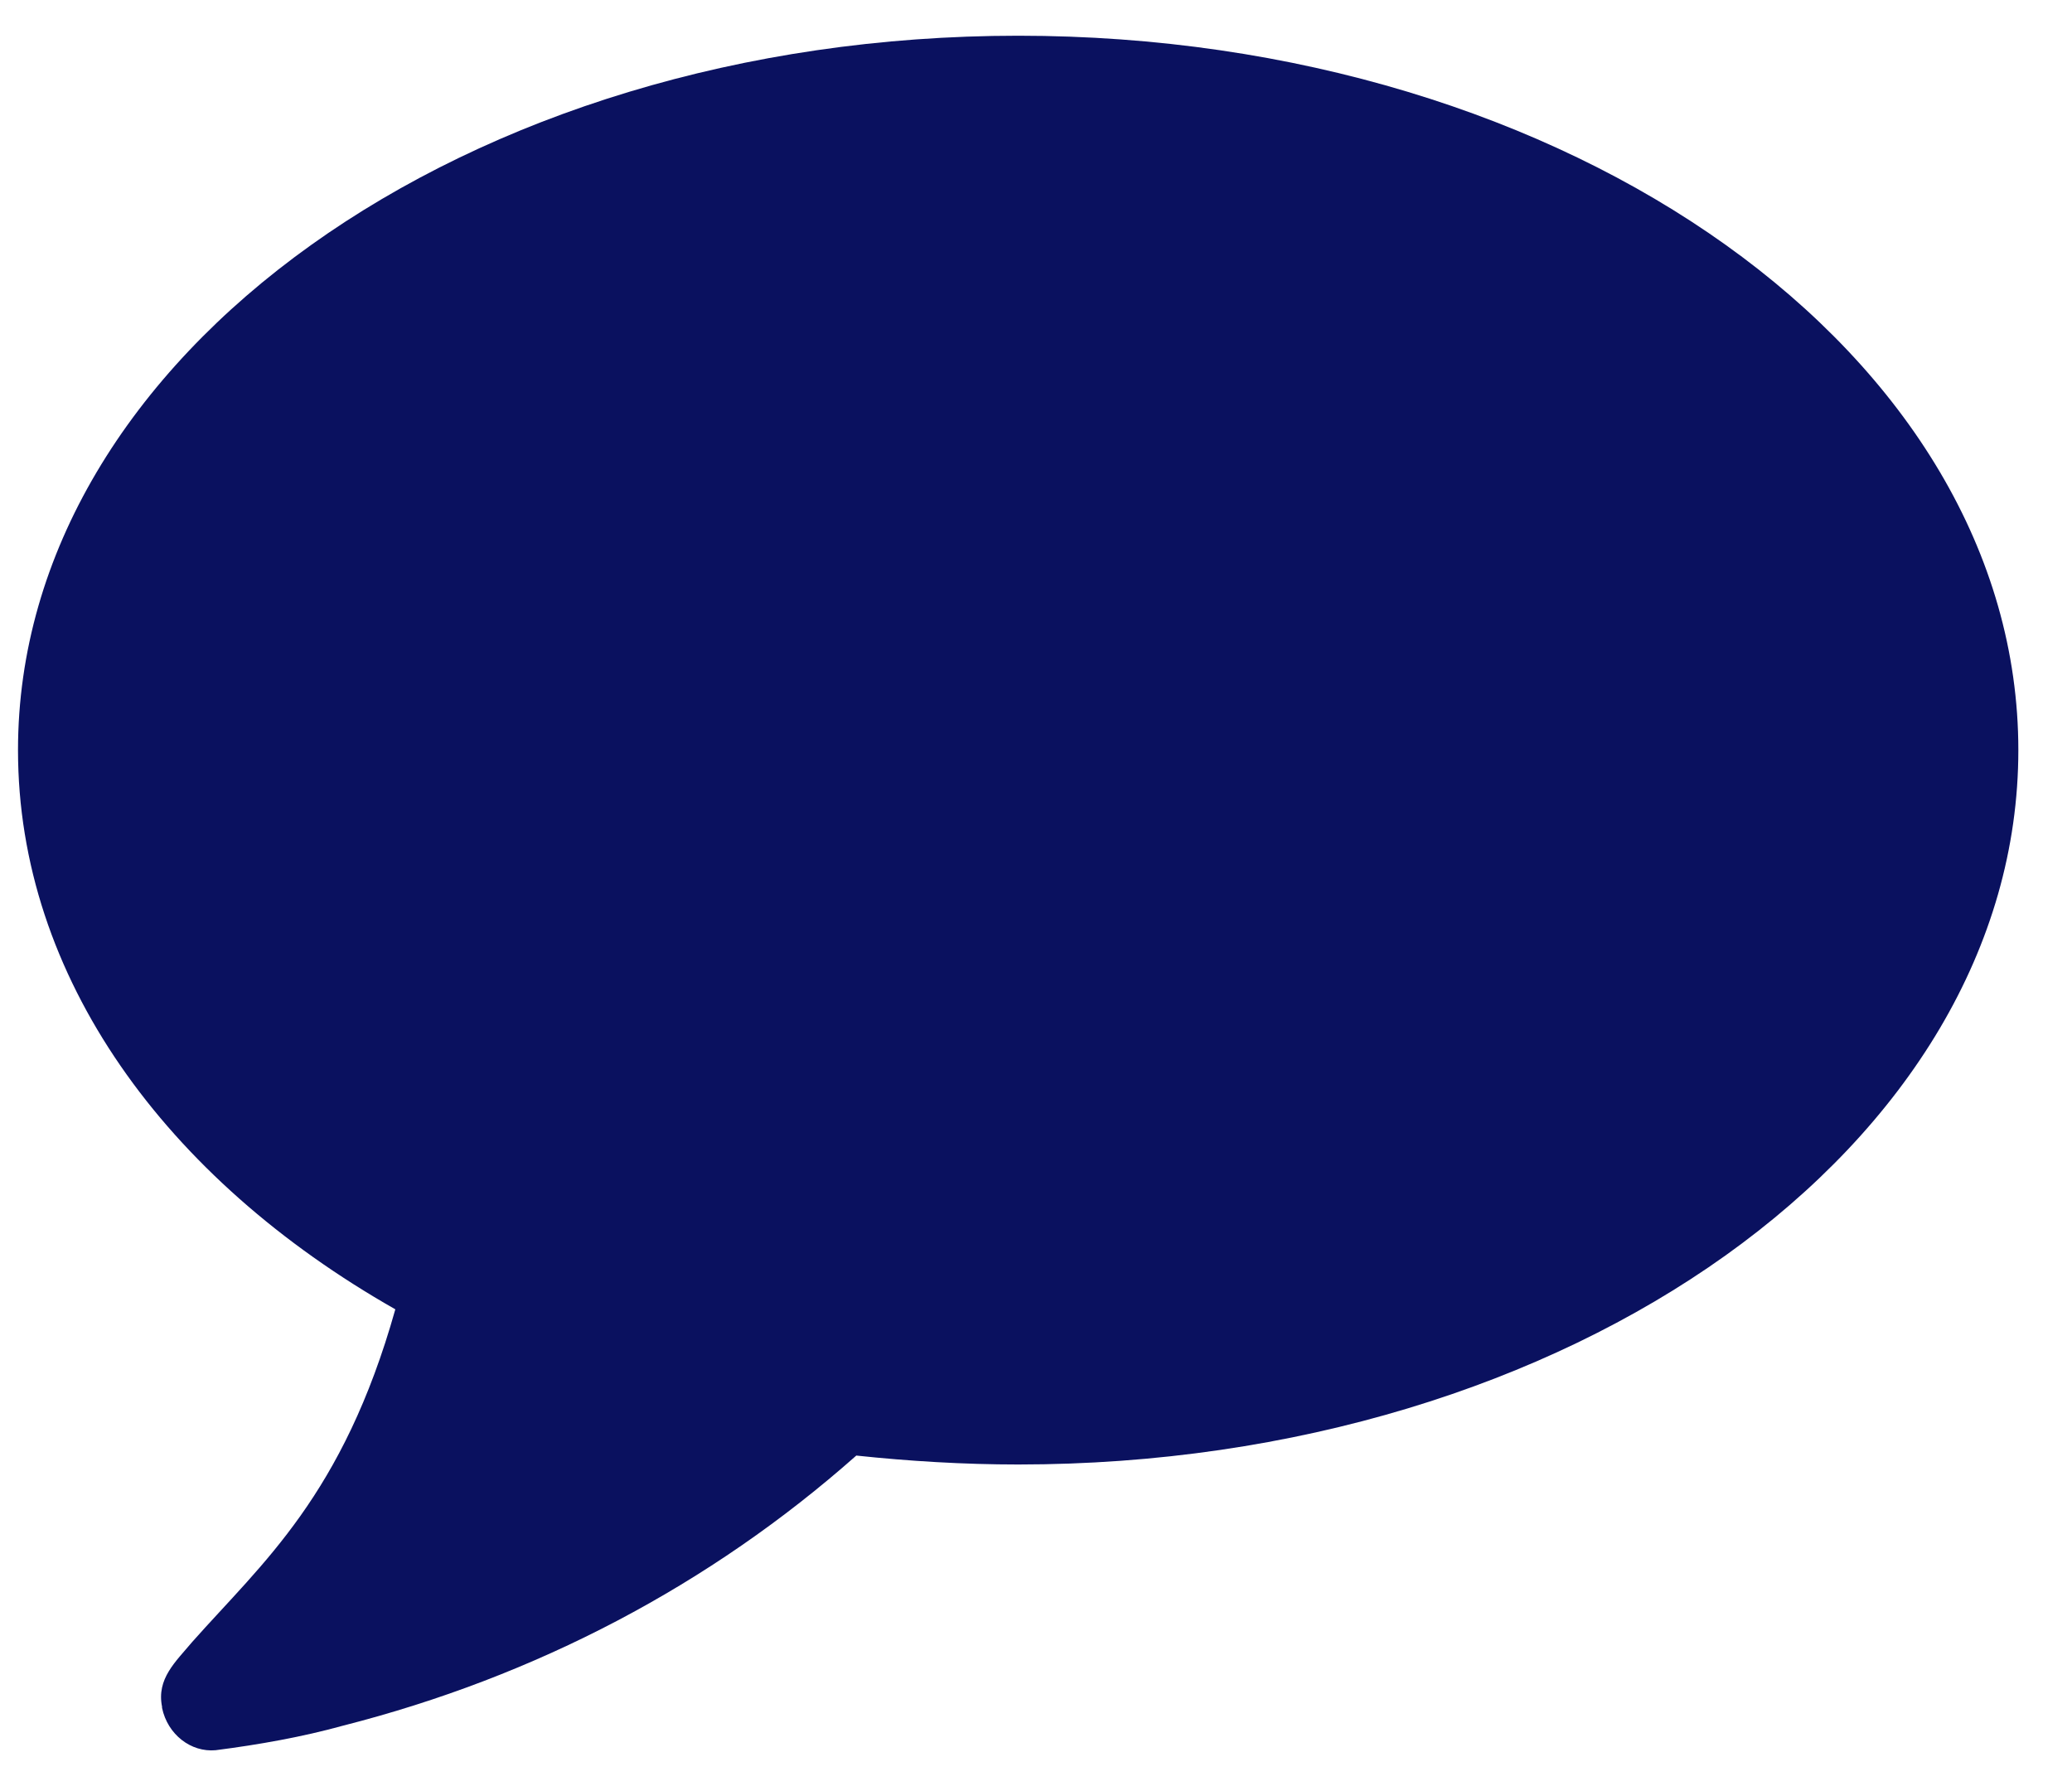 <?xml version="1.0" encoding="UTF-8"?>
<svg width="29px" height="25px" viewBox="0 0 29 25" version="1.1" xmlns="http://www.w3.org/2000/svg" xmlns:xlink="http://www.w3.org/1999/xlink">
    <!-- Generator: sketchtool 64 (101010) - https://sketch.com -->
    <title>405DA312-1689-433A-96C6-68E15845D532</title>
    <desc>Created with sketchtool.</desc>
    <g id="Chat" stroke="none" stroke-width="1" fill="none" fill-rule="evenodd">
        <g id="chat_2" transform="translate(-247, -683)" fill="#0A115F" fill-rule="nonzero">
            <g id="Group-7" transform="translate(0, 659)">
                <g id="Group-6">
                    <path d="M250.018,48.497 C250.627,48.419 251.236,48.31 251.799,48.154 C254.502,47.466 256.939,46.185 258.985,44.373 C259.72,44.451 260.485,44.498 261.251,44.498 C268.984,44.498 275.249,40.03 275.249,34.499 C275.249,28.968 268.984,24.5 261.251,24.5 C253.517,24.5 247.252,28.984 247.252,34.499 C247.252,37.67 249.315,40.498 252.533,42.326 C251.799,44.935 250.674,45.873 249.69,46.982 C249.455,47.263 249.19,47.497 249.268,47.888 L249.268,47.904 L249.268,47.904 C249.346,48.279 249.674,48.529 250.018,48.497 Z" id="-copy"></path>
                </g>
            </g>
        </g>
    </g>
</svg>